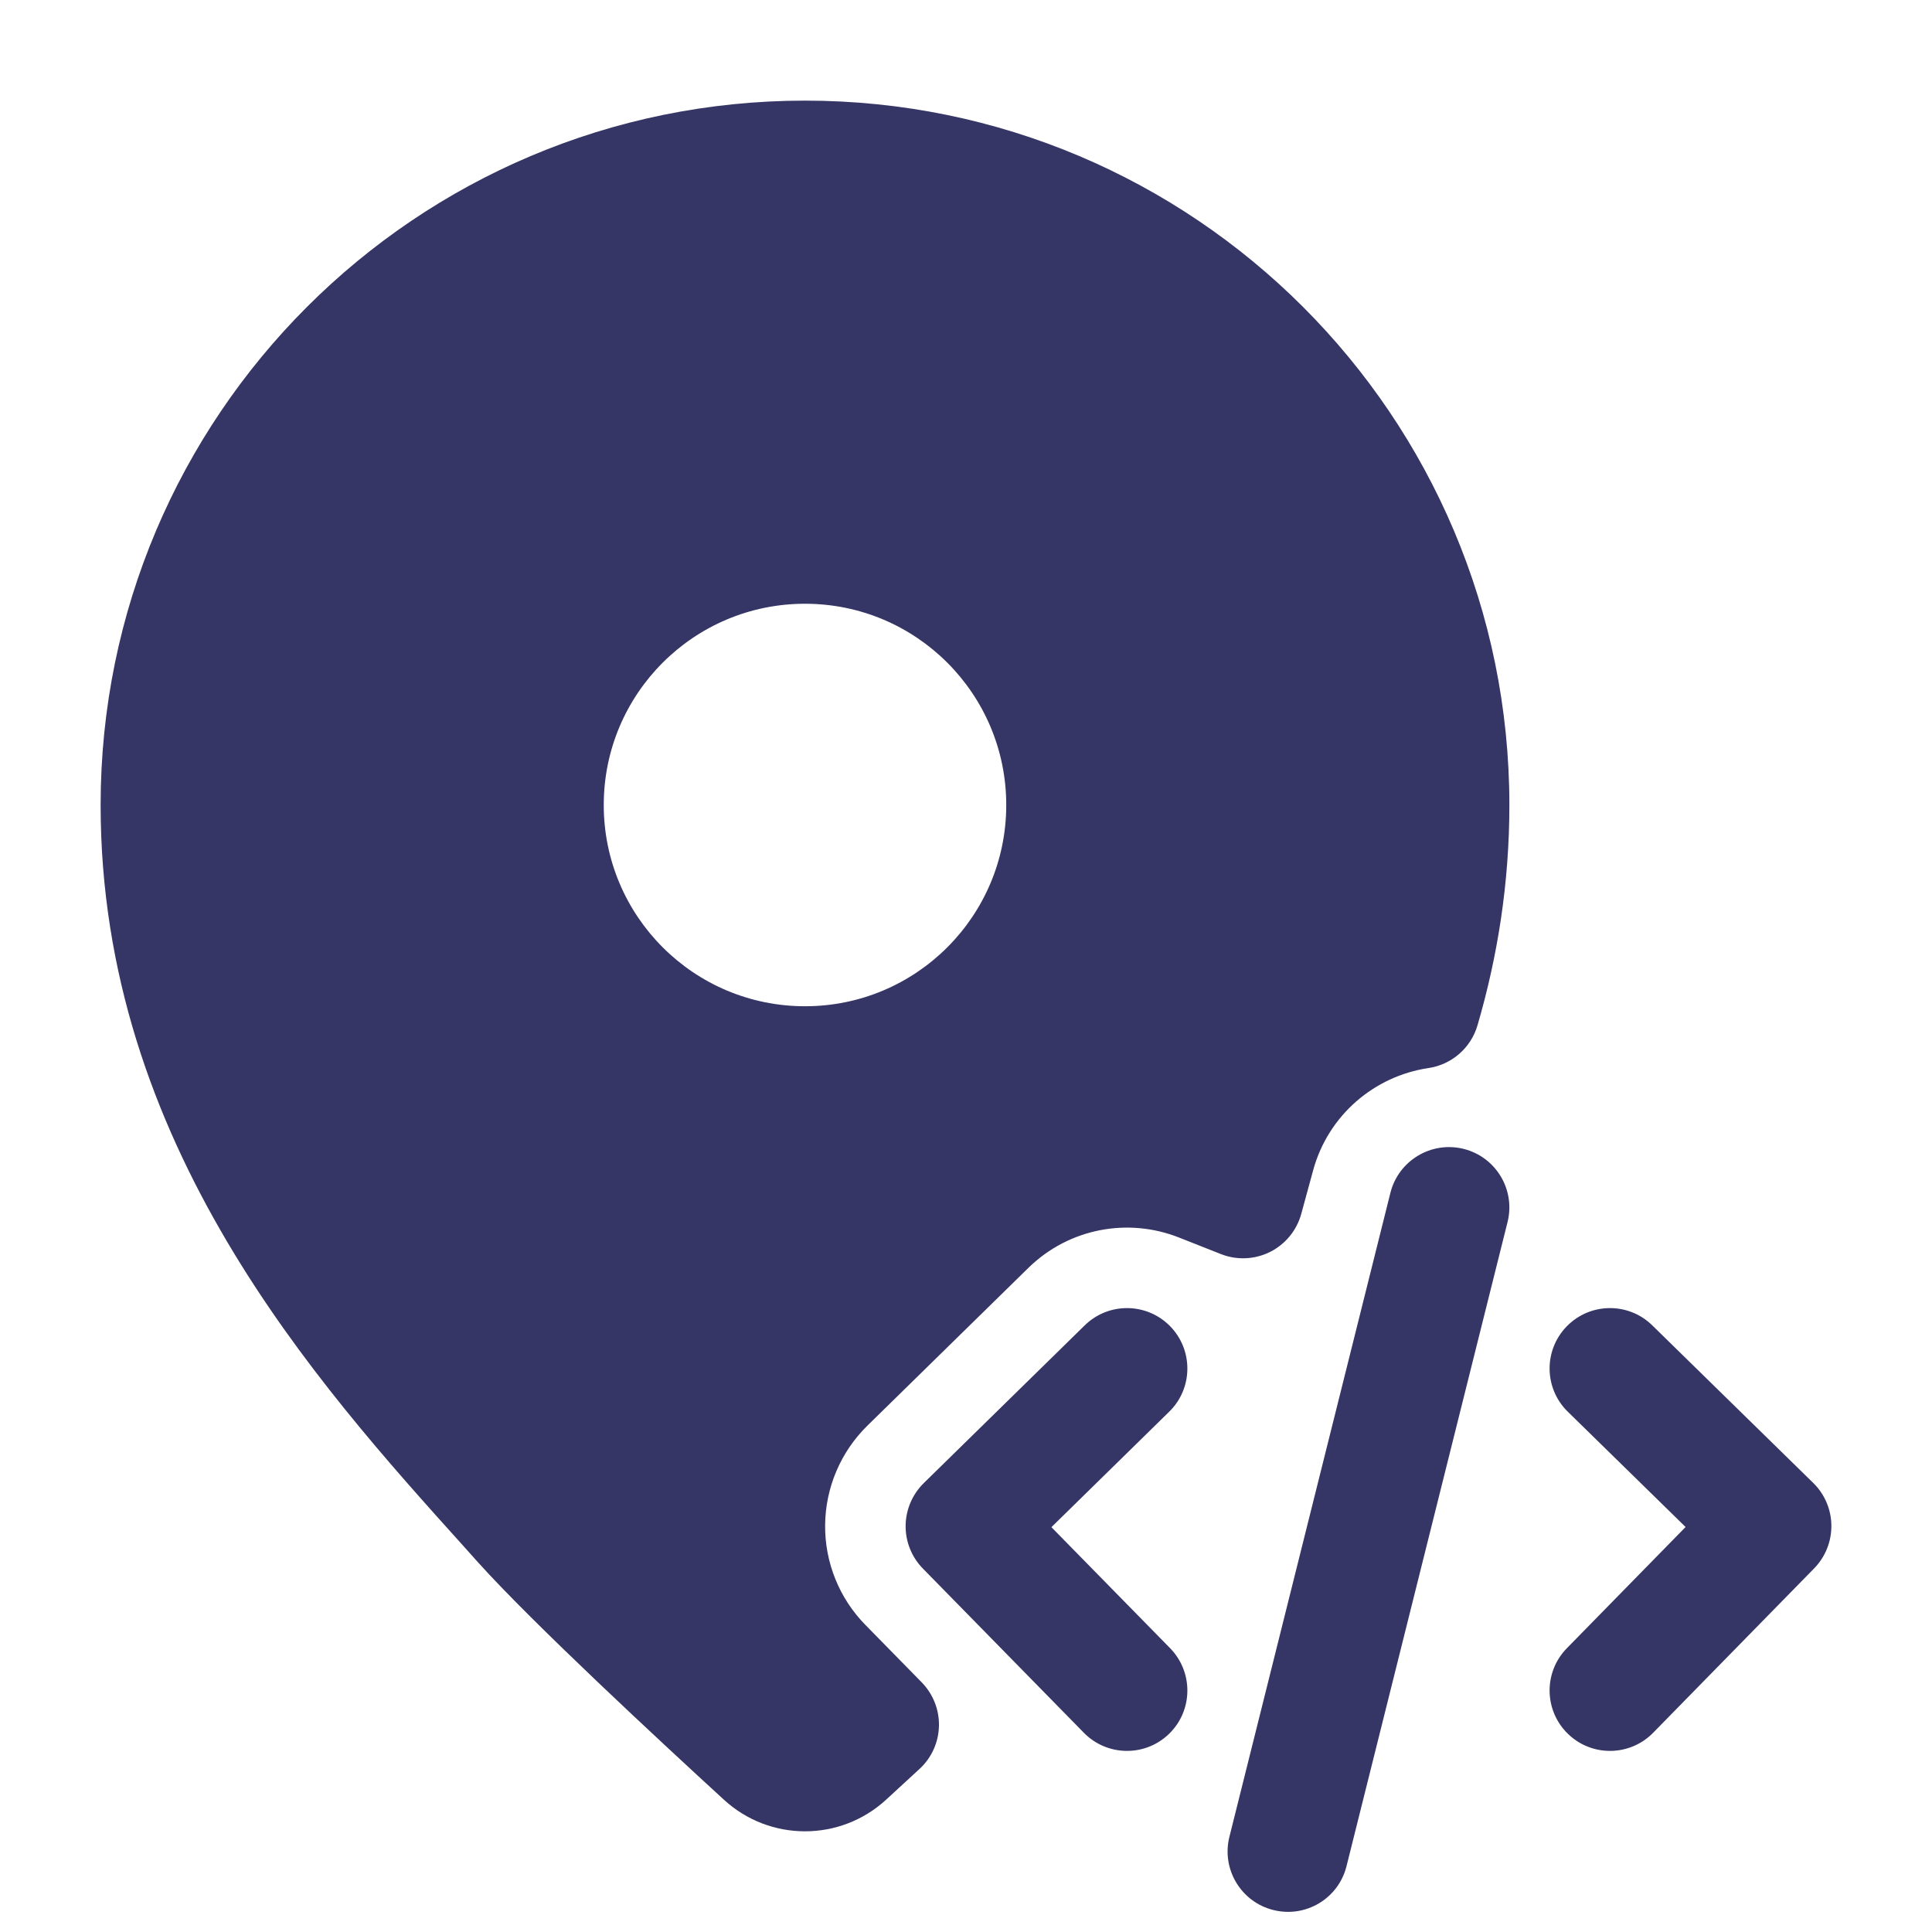 <svg width="24" height="24" viewBox="0 0 24 24" fill="none" xmlns="http://www.w3.org/2000/svg">
<path fill-rule="evenodd" clip-rule="evenodd" d="M10 1.25C5.168 1.25 1.25 5.168 1.25 10C1.25 14.203 3.919 17.166 5.771 19.221L5.942 19.412C6.625 20.17 8.202 21.632 8.993 22.357C9.563 22.88 10.437 22.88 11.007 22.357C11.13 22.244 11.271 22.115 11.423 21.974C11.572 21.837 11.659 21.645 11.664 21.442C11.669 21.239 11.591 21.043 11.449 20.898L10.75 20.185C10.425 19.854 10.245 19.407 10.25 18.942C10.255 18.478 10.444 18.035 10.775 17.71L12.775 15.75C13.284 15.252 14.02 15.125 14.646 15.373L15.165 15.578C15.364 15.657 15.586 15.647 15.777 15.552C15.968 15.456 16.109 15.284 16.165 15.078L16.312 14.539C16.499 13.852 17.075 13.367 17.744 13.268C18.034 13.225 18.272 13.018 18.354 12.737C18.603 11.885 18.75 10.973 18.75 10C18.75 5.168 14.832 1.25 10 1.25ZM12.5 10C12.5 11.381 11.381 12.5 10 12.5C8.619 12.5 7.5 11.381 7.5 10C7.5 8.619 8.619 7.5 10 7.5C11.381 7.5 12.5 8.619 12.5 10Z" fill="#353566"/>
<path d="M14.536 16.475C14.825 16.771 14.821 17.246 14.525 17.536L13.061 18.971L14.536 20.475C14.825 20.771 14.821 21.246 14.525 21.536C14.229 21.826 13.754 21.821 13.464 21.525L11.464 19.485C11.325 19.343 11.248 19.151 11.25 18.953C11.252 18.754 11.333 18.564 11.475 18.424L13.475 16.464C13.771 16.174 14.246 16.179 14.536 16.475Z" fill="#353566"/>
<path d="M19.464 16.475C19.754 16.179 20.229 16.174 20.525 16.464L22.525 18.422C22.667 18.561 22.748 18.751 22.75 18.95C22.752 19.149 22.675 19.341 22.536 19.483L20.536 21.525C20.246 21.821 19.771 21.826 19.475 21.536C19.179 21.246 19.174 20.771 19.464 20.475L20.939 18.969L19.475 17.536C19.179 17.246 19.174 16.771 19.464 16.475Z" fill="#353566"/>
<path d="M18.182 14.272C18.584 14.373 18.828 14.78 18.727 15.182L16.727 23.182C16.627 23.584 16.22 23.828 15.818 23.727C15.416 23.627 15.172 23.22 15.272 22.818L17.272 14.818C17.373 14.416 17.78 14.172 18.182 14.272Z" fill="#353566"/>
</svg>
